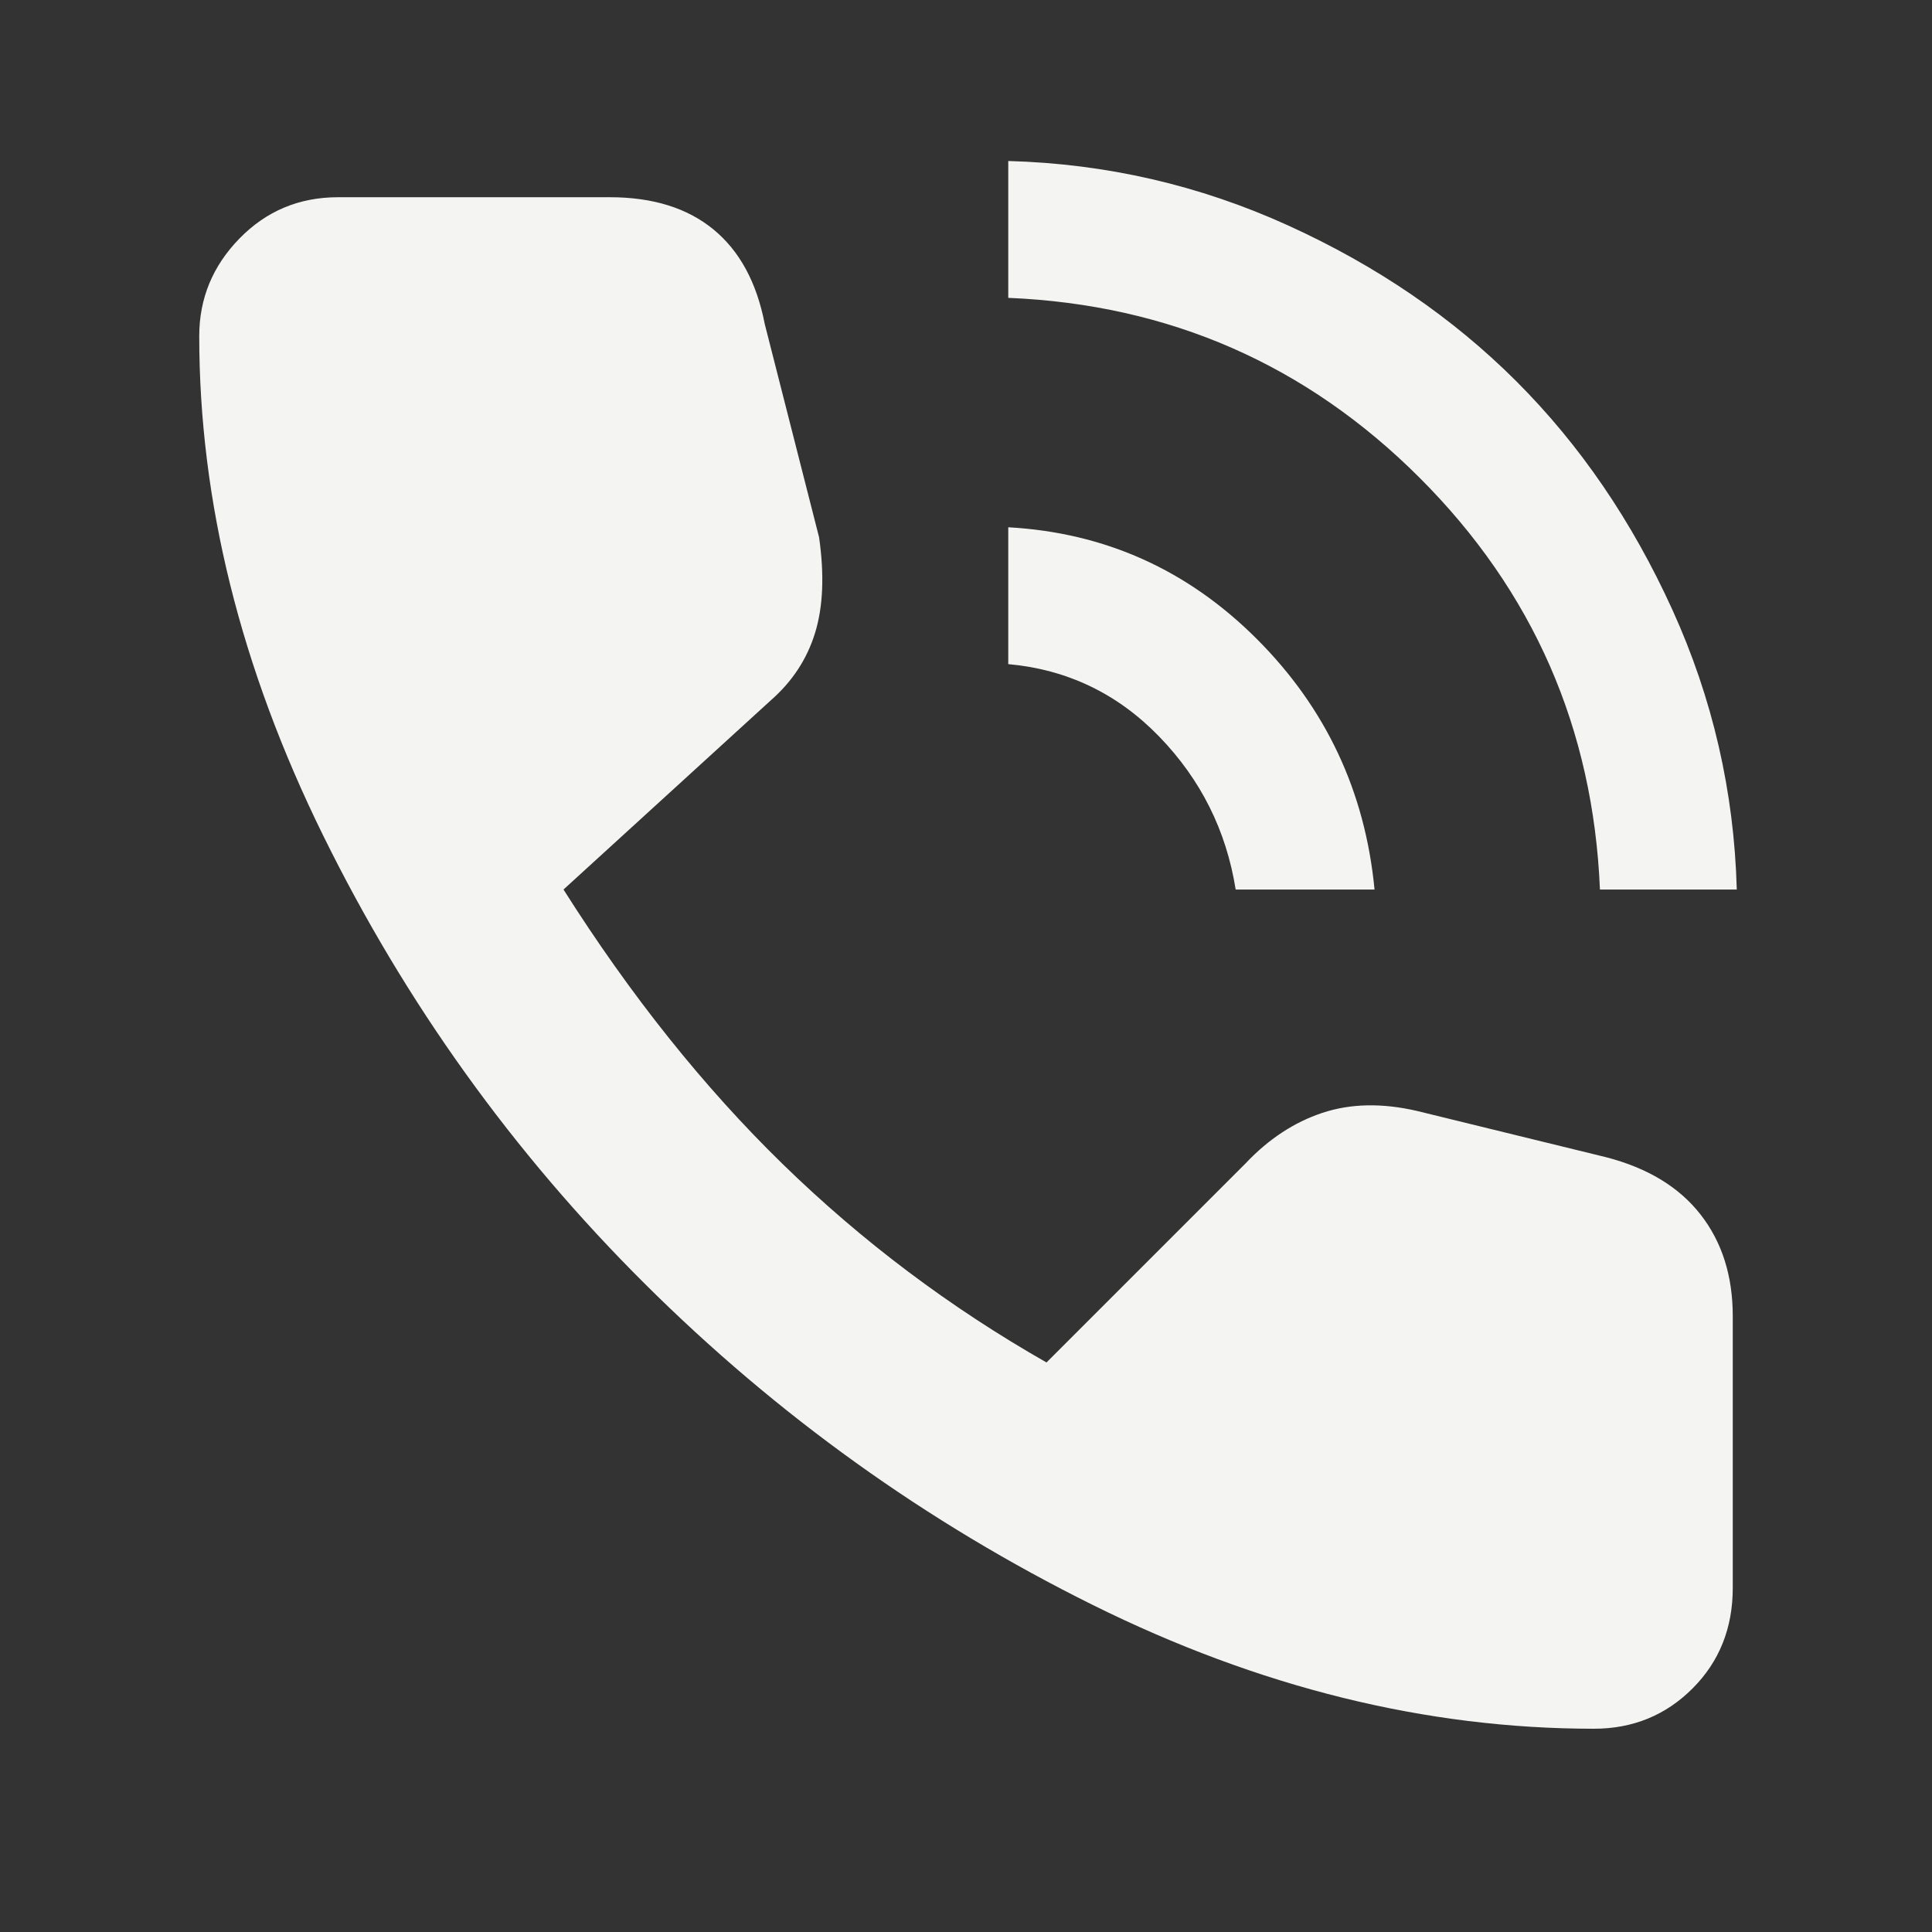 <svg xmlns="http://www.w3.org/2000/svg" height="48" width="48"><rect width="100%" height="100%" fill="#333333" stroke="none"/><path fill="#f4f4f3" d="M39.75 22.1q-.25-6-4.475-10.225T25.05 7.4V4q3.65.1 6.95 1.6 3.3 1.5 5.675 3.875t3.875 5.675q1.5 3.3 1.6 6.95Zm-9.05 0q-.35-2.2-1.9-3.8-1.55-1.6-3.75-1.8v-3.4q3.6.2 6.175 2.775Q33.8 18.45 34.15 22.1Zm8.9 20.85q-6.25 0-12.45-3.075-6.2-3.075-11.125-7.975-4.925-4.9-8-11.15T4.95 8.35q0-1.4 1-2.425T8.4 4.9h6.75q1.6 0 2.575.8.975.8 1.275 2.35l1.35 5.3q.2 1.4-.1 2.375-.3.975-1.1 1.675L14 22.1q2.5 3.95 5.45 6.825T26 33.85l4.95-4.95q.85-.9 1.9-1.25 1.05-.35 2.35-.05l4.7 1.15q1.55.4 2.35 1.425t.8 2.525v6.75q0 1.5-1 2.5t-2.45 1Z"/></svg>